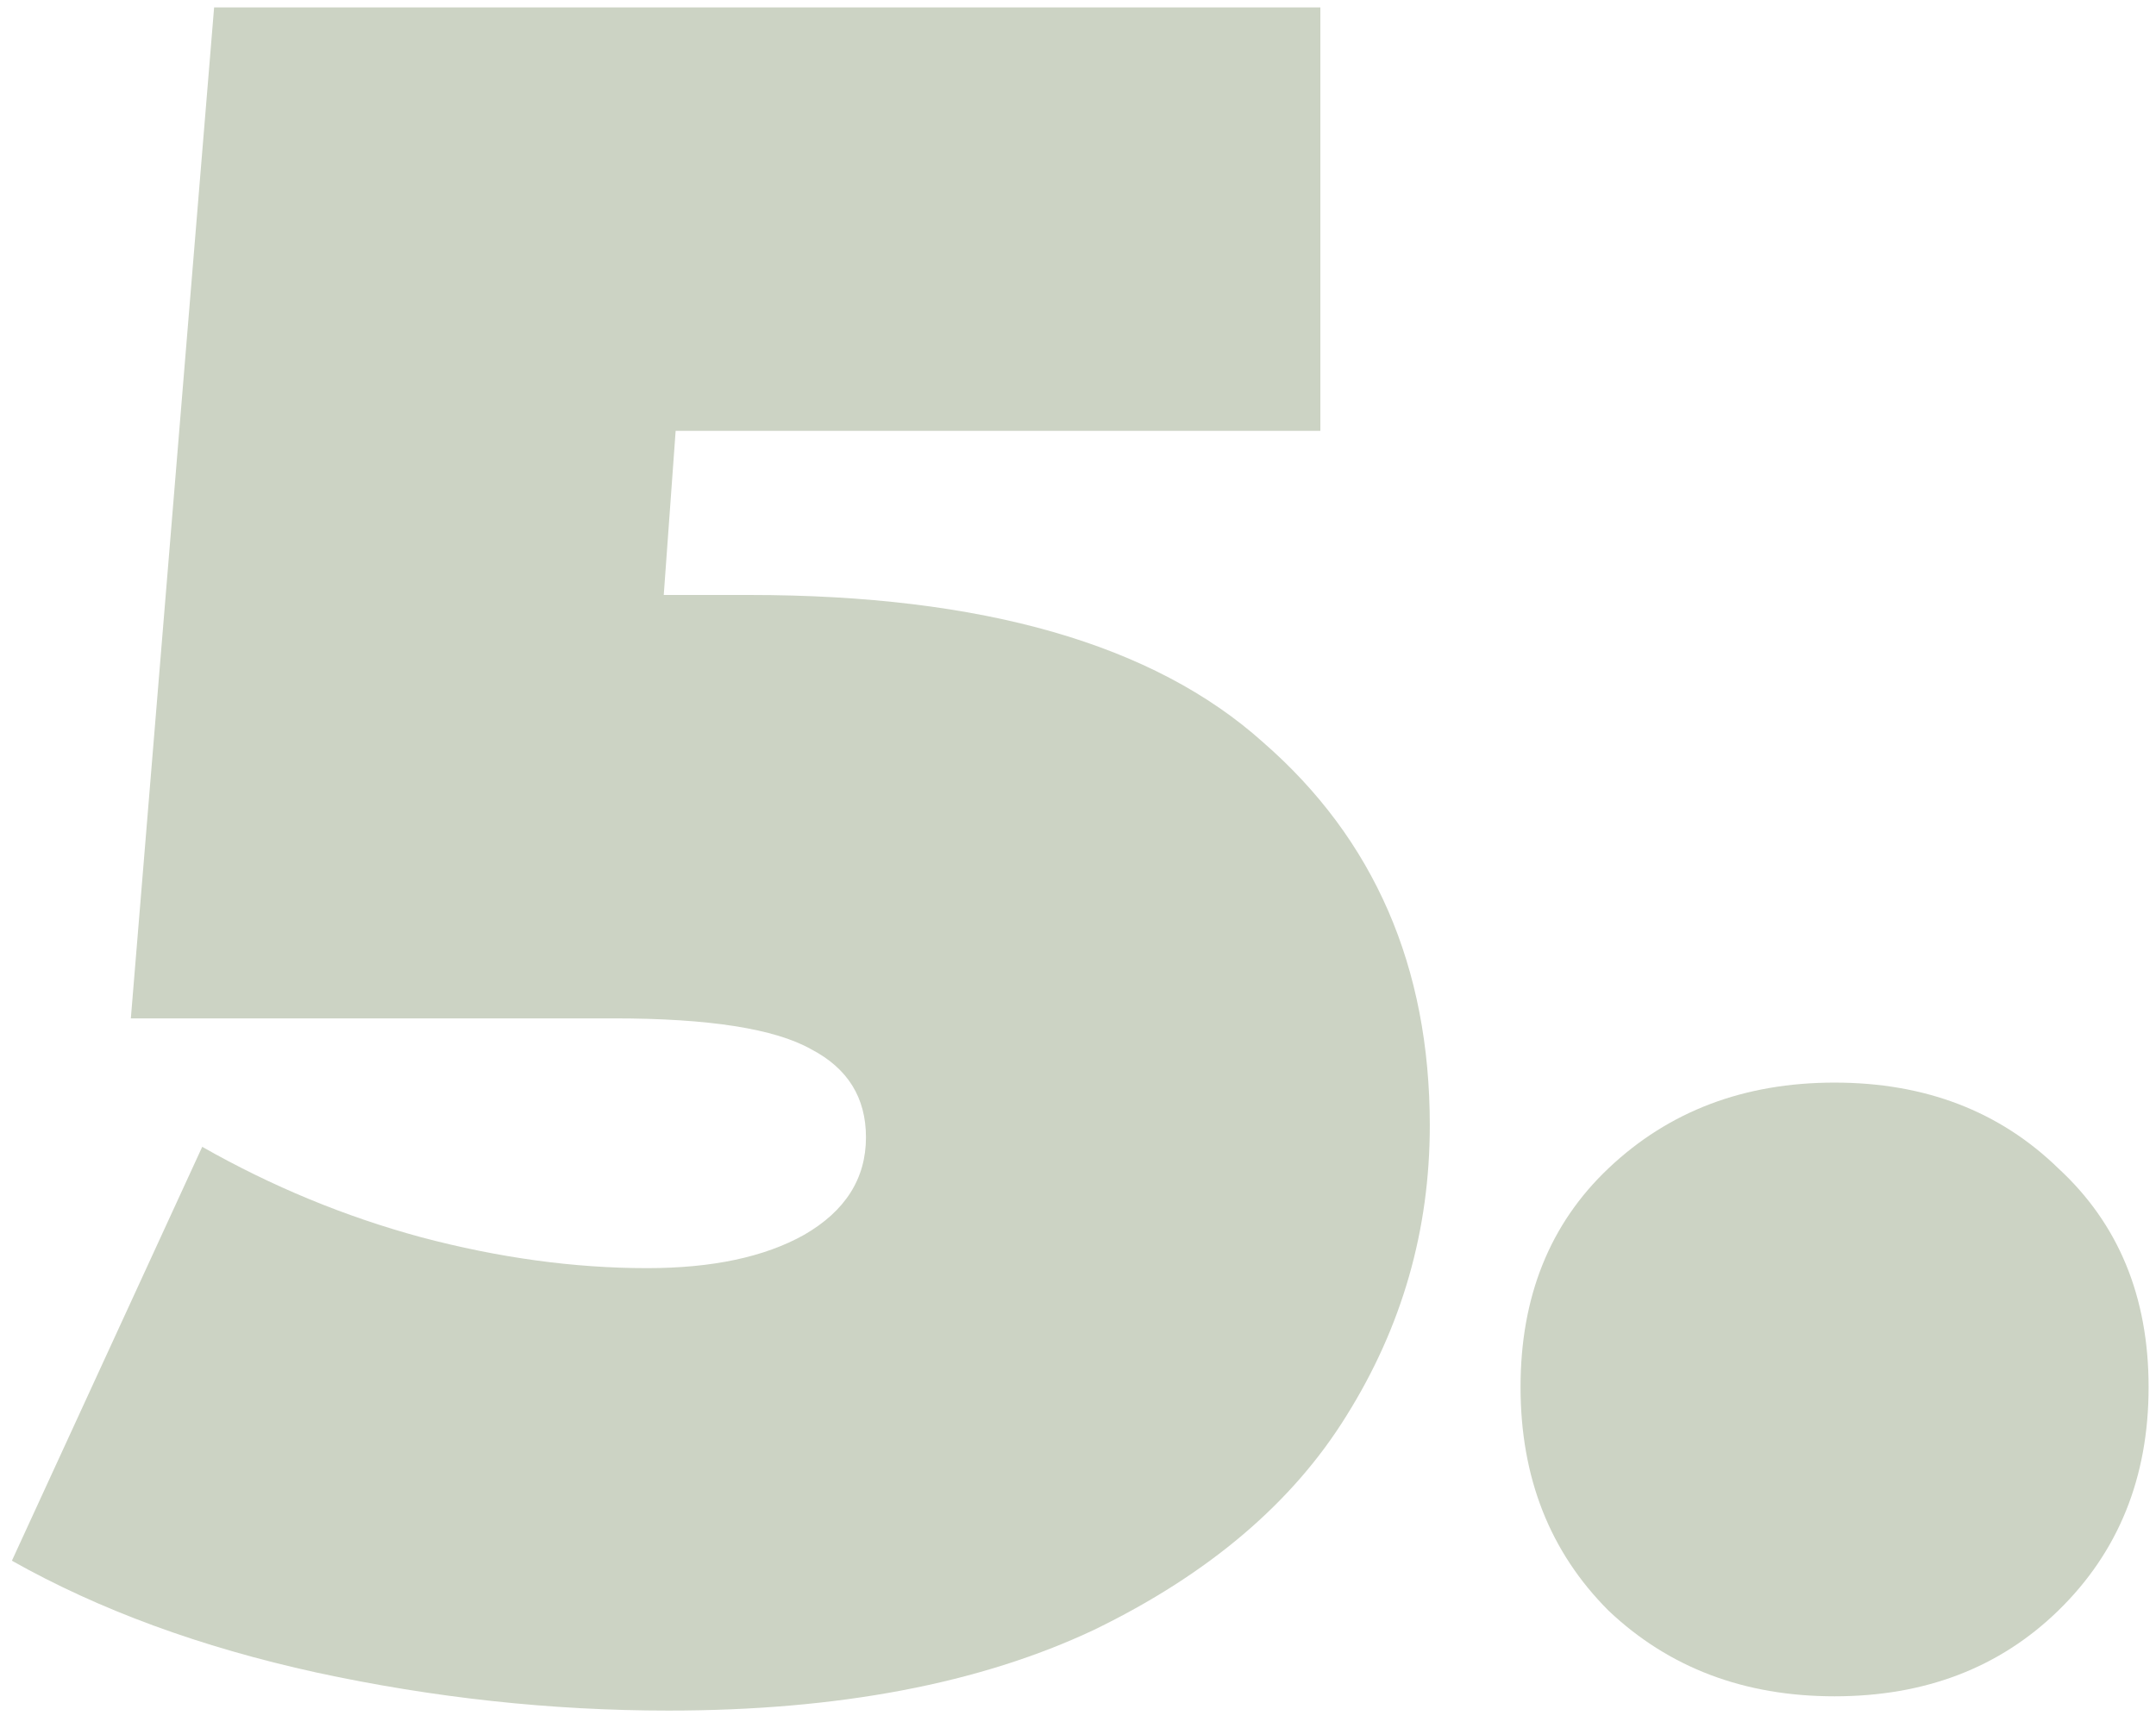 <svg width="116" height="93" viewBox="0 0 116 93" fill="none" xmlns="http://www.w3.org/2000/svg">
<path d="M40.32 32.016C52.864 32.016 62.08 34.661 67.968 39.952C73.941 45.157 76.928 52.027 76.928 60.56C76.928 66.192 75.435 71.397 72.448 76.176C69.547 80.869 65.024 84.709 58.88 87.696C52.736 90.597 45.099 92.048 35.968 92.048C29.653 92.048 23.339 91.365 17.024 90C10.795 88.635 5.333 86.629 0.64 83.984L10.88 61.712C14.635 63.845 18.56 65.467 22.656 66.576C26.837 67.685 30.891 68.24 34.816 68.24C38.315 68.24 41.131 67.643 43.264 66.448C45.483 65.168 46.592 63.419 46.592 61.2C46.592 59.067 45.611 57.488 43.648 56.464C41.685 55.355 38.144 54.8 33.024 54.8H7.04L11.52 0.4H71.04V23.184H36.352L35.712 32.016H40.32Z" fill="#CCD3C4"/>
<path d="M98.706 91.28C93.842 91.28 89.789 89.744 86.546 86.672C83.389 83.515 81.81 79.504 81.81 74.64C81.81 69.776 83.389 65.851 86.546 62.864C89.789 59.792 93.842 58.256 98.706 58.256C103.57 58.256 107.581 59.792 110.738 62.864C113.981 65.851 115.602 69.776 115.602 74.64C115.602 79.504 113.981 83.515 110.738 86.672C107.581 89.744 103.57 91.28 98.706 91.28Z" fill="#CCD3C4"/>
</svg>
